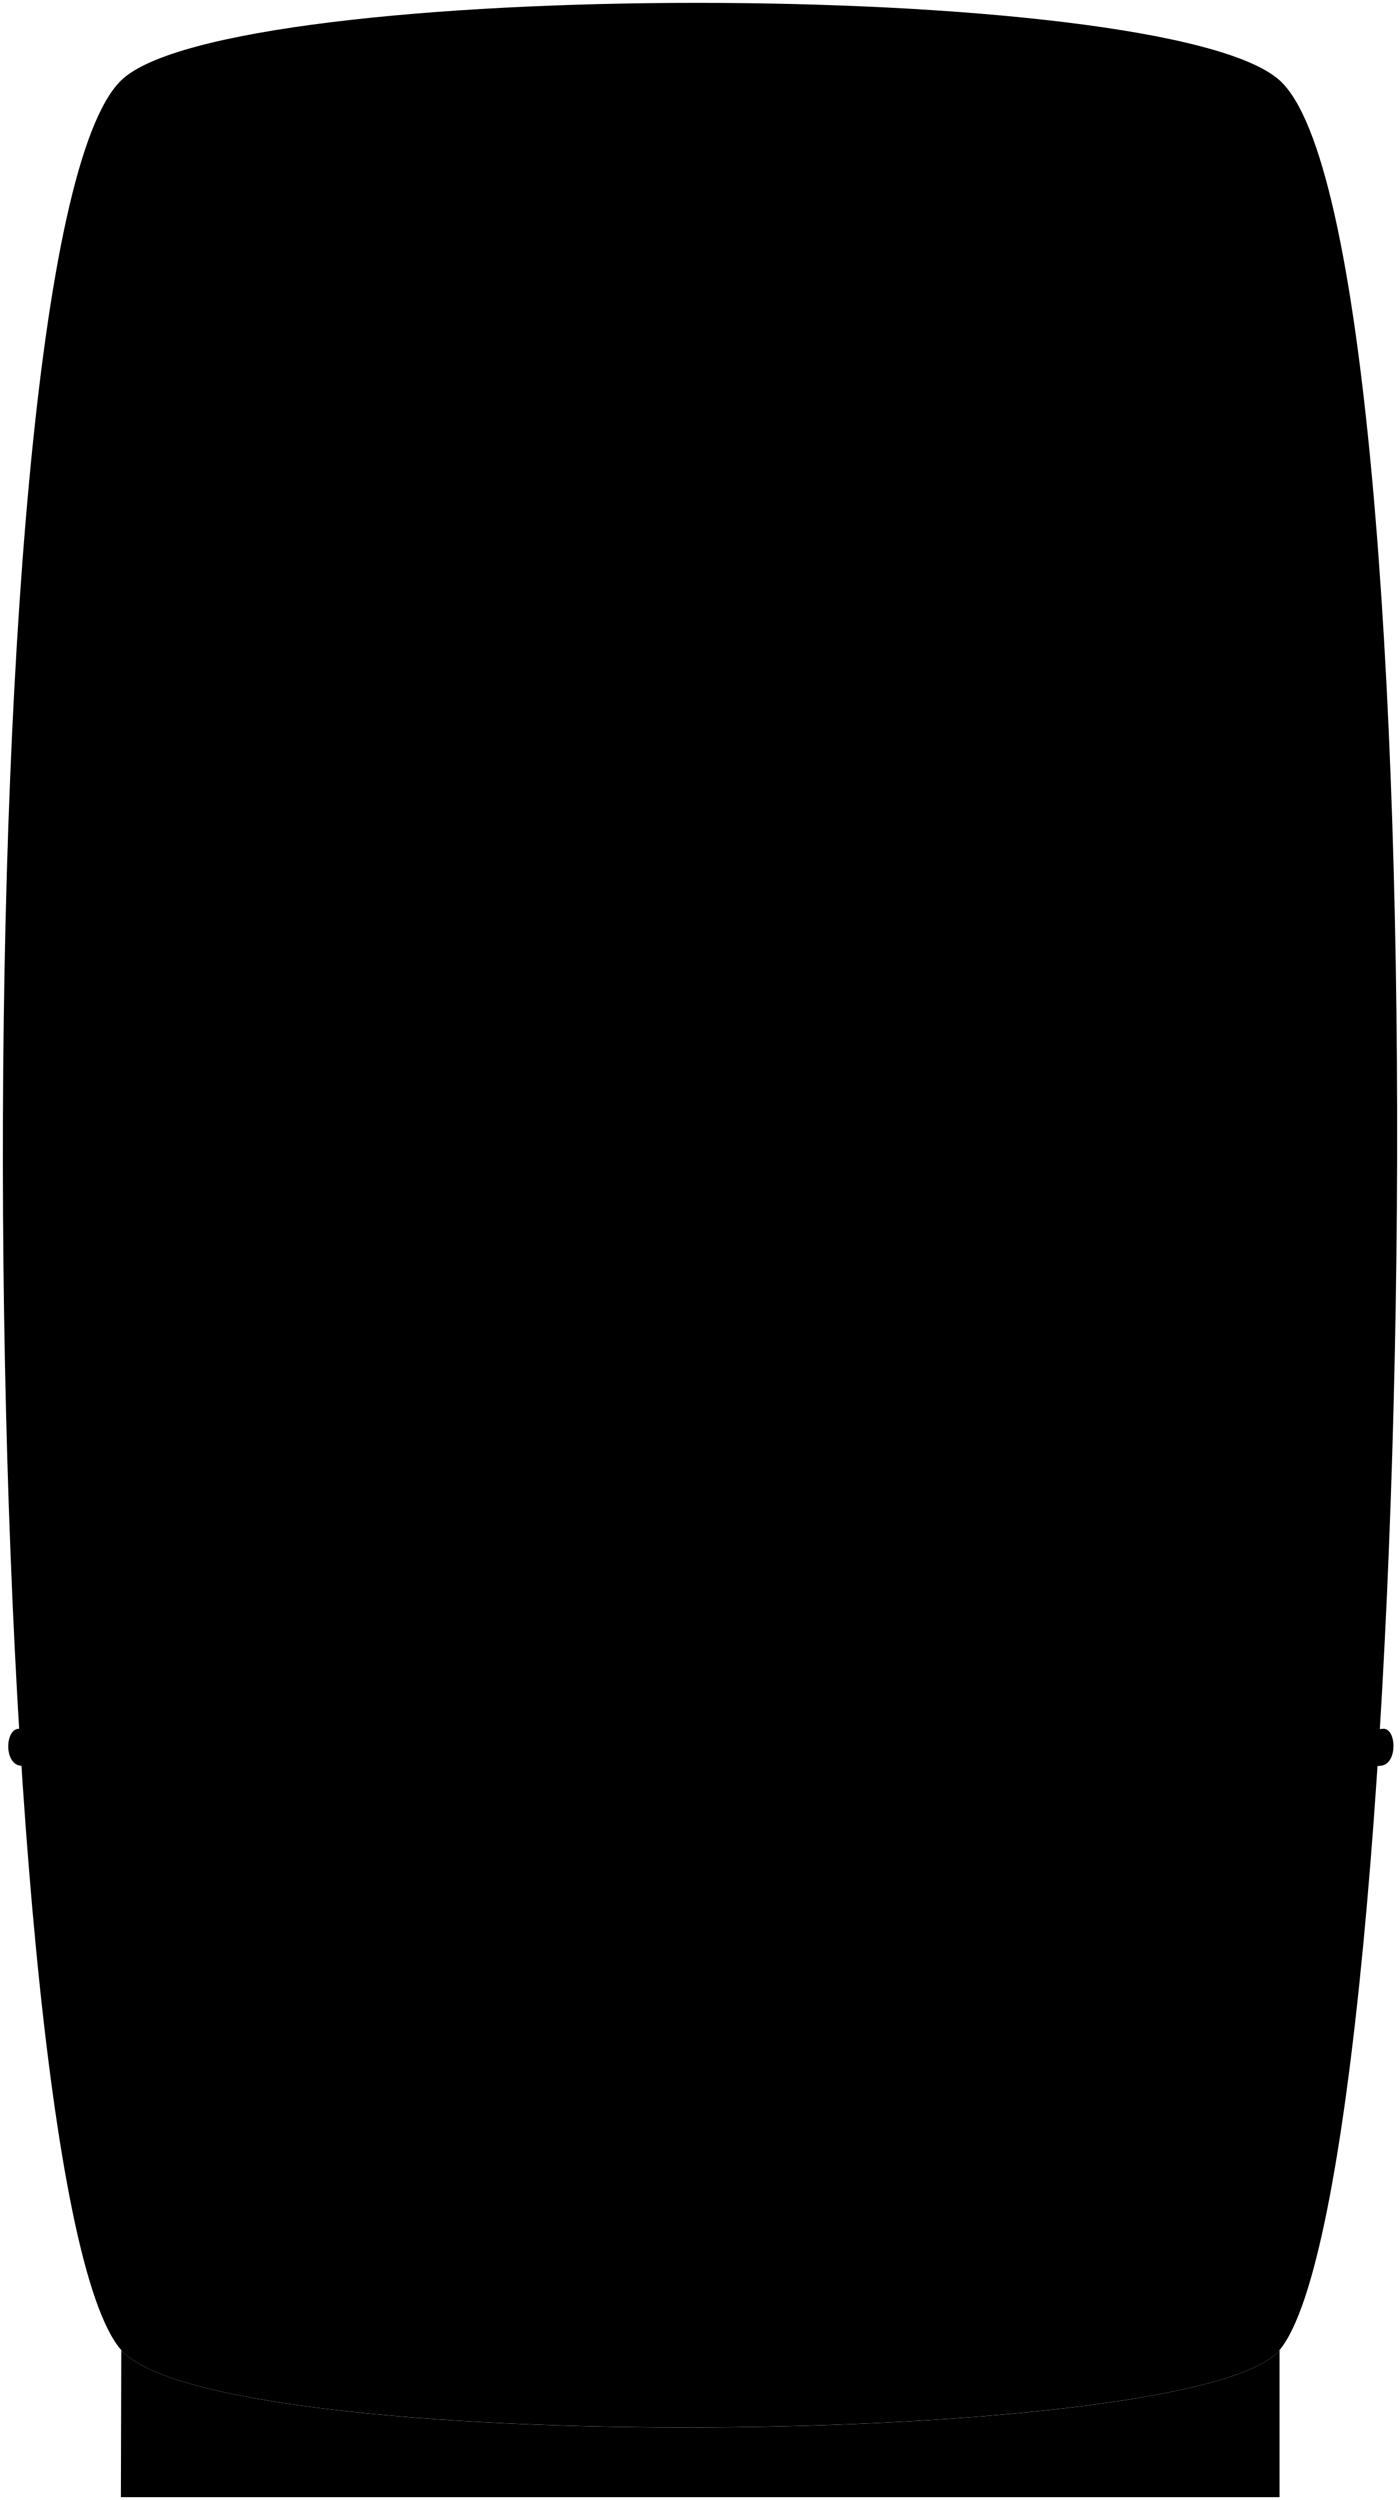 <svg viewBox="0 0 244.26 436.18">
  <path class="porcelainDarkest" d="M21.16,410c16.53,18.81,187.82,17.13,202.08,0,24.59-29.55,30-369.1,0-396C203.1-4,39.79-4,21.16,14-8.47,42.73-4.22,381.13,21.16,410Z"/>
  <g class="steelDark">
    <path d="M21.16,410l-.07,25.66H223.24V410C209,427.15,37.69,428.83,21.16,410Z"/>
    <ellipse cx="121.43" cy="36.36" rx="54.19" ry="3.46"/>
    <rect x="23.29" y="122.14" width="12.58" height="39.98"/>
  </g>
  <g class="brassDark">
    <path d="M3.65,308.05a1371.87,1371.87,0,0,0,237.32,0c3-.4,2.65-6.75.25-6.44a1244.57,1244.57,0,0,1-237.8,0C.88,301.4.61,307.81,3.65,308.05Z"/>
    <path d="M23,192.93c1.1,2.27,12.46,2.11,11.43,0-6.45-23.55-6.49-46.21,0-71.45.78-2-10.75-2.09-11.43,0C16.24,147.4,16.15,170.09,23,192.93Z"/>
    <ellipse cx="121.43" cy="36.36" rx="17.18" ry="8.96"/>
  </g>
</svg>
